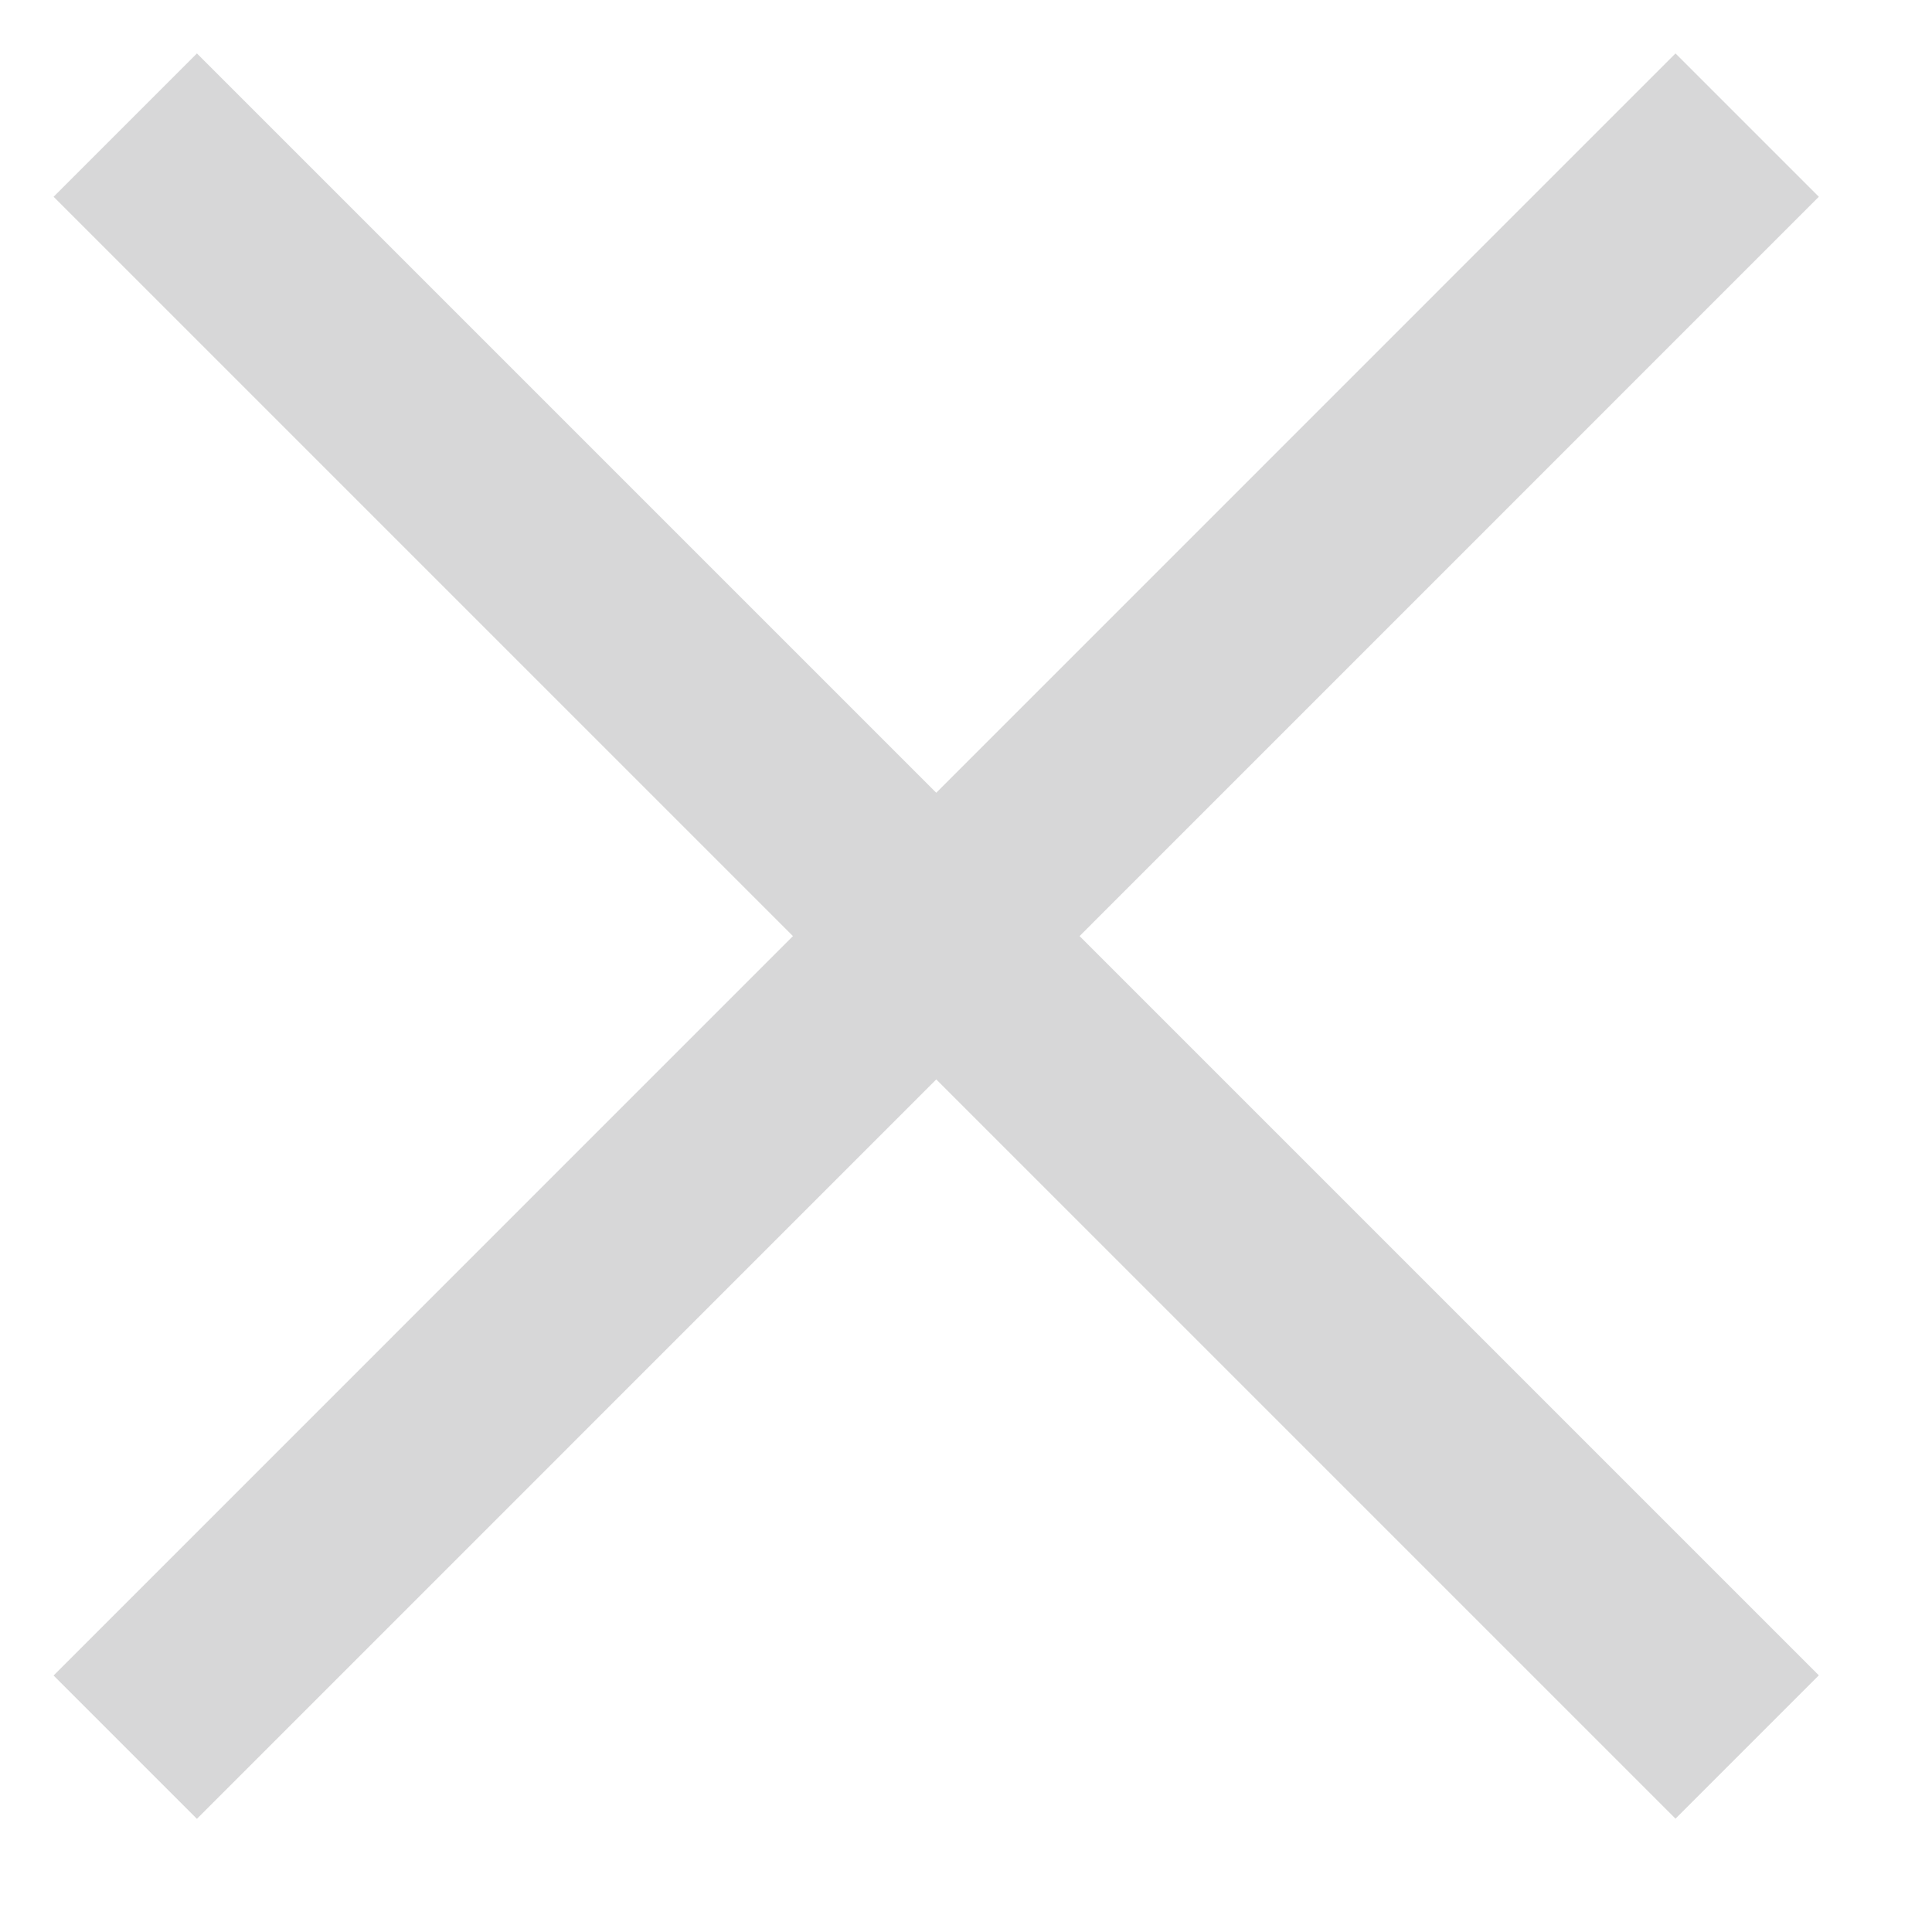 <svg width="12" height="12" viewBox="0 0 12 12" fill="none" xmlns="http://www.w3.org/2000/svg">
<path d="M0.778 0.777L10.852 10.851" stroke="#D7D7D8" stroke-width="1.259"/>
<path d="M0.778 10.852L10.852 0.777" stroke="#D7D7D8" stroke-width="1.259"/>
</svg>
